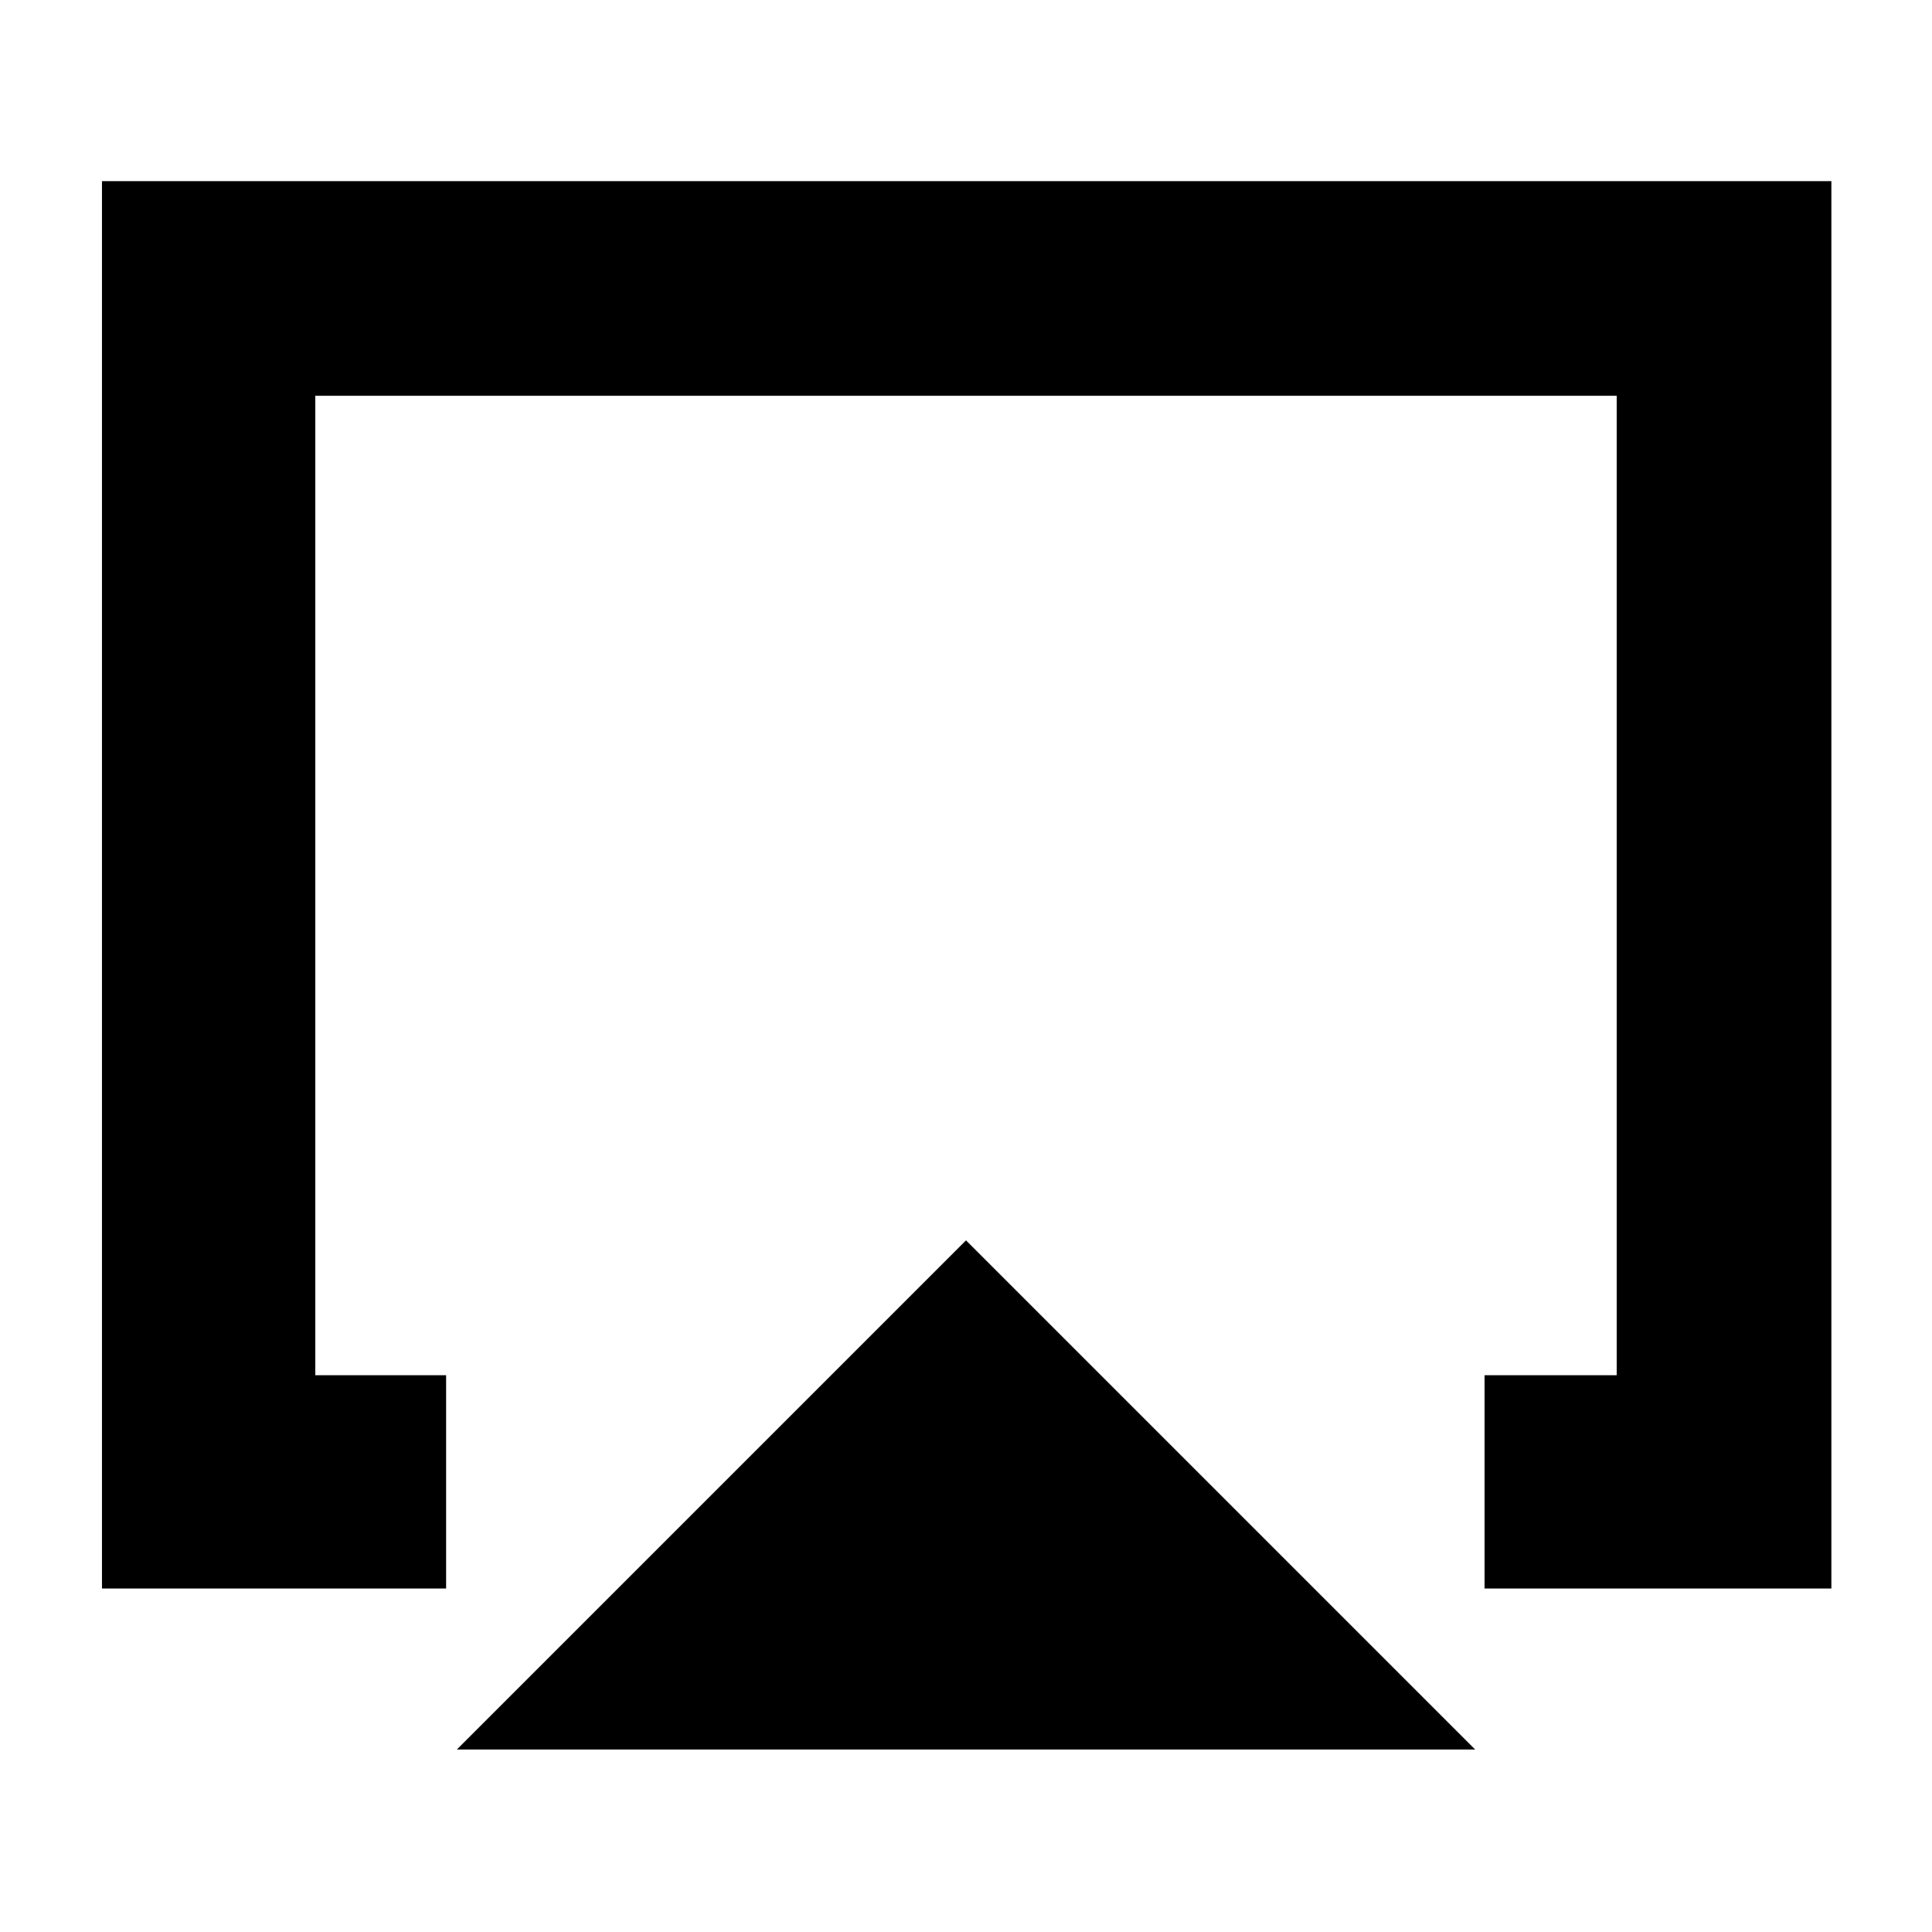 <svg xmlns="http://www.w3.org/2000/svg" height="40" viewBox="0 -960 960 960" width="40"><path d="m227-90.67 253-253 253 253H227Zm-176.33-80V-870H910v699.33H737.67v-106h65.66v-486.66H156.67v486.66h65v106h-171Zm429.33-296Z"/></svg>